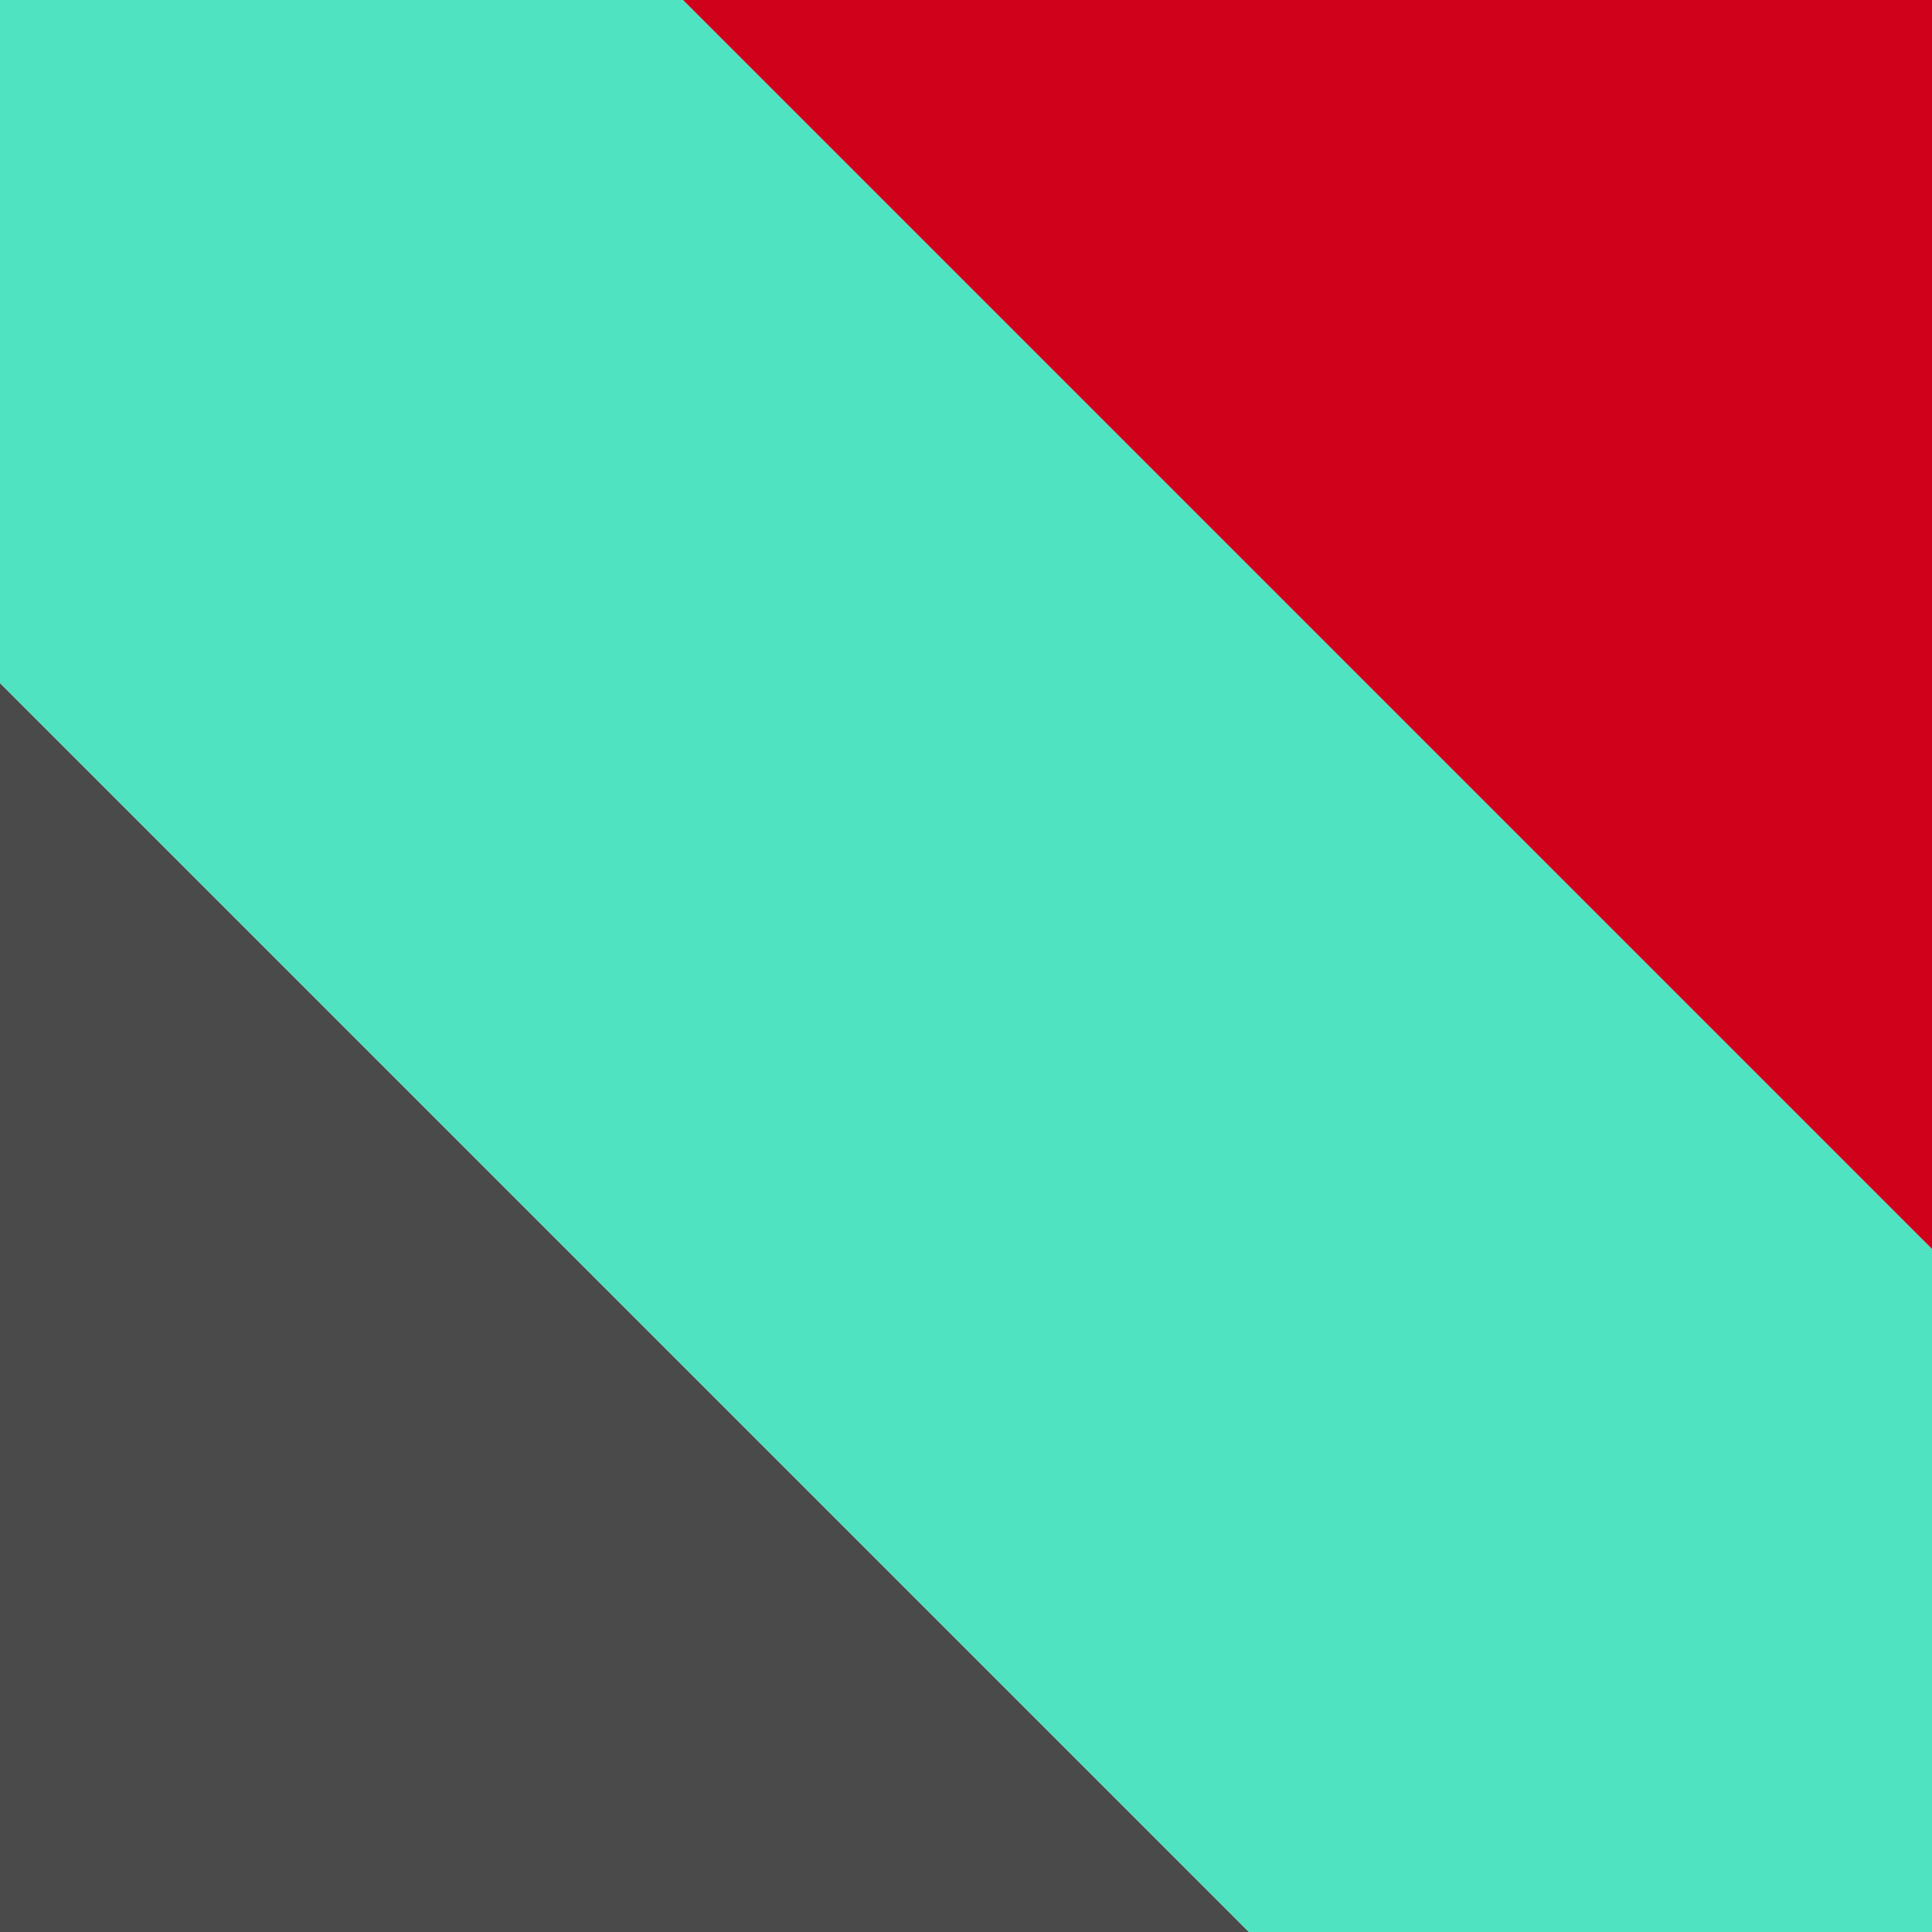 <?xml version="1.0" encoding="UTF-8" standalone="no"?>
<svg width="80px" height="80px" viewBox="0 0 80 80" version="1.1" xmlns="http://www.w3.org/2000/svg" xmlns:xlink="http://www.w3.org/1999/xlink" xmlns:sketch="http://www.bohemiancoding.com/sketch/ns">
    <!-- Generator: Sketch 3.5.1 (25234) - http://www.bohemiancoding.com/sketch -->
    <title>Artboard 11</title>
    <desc>Created with Sketch.</desc>
    <defs>
        <filter x="-50%" y="-50%" width="200%" height="200%" filterUnits="objectBoundingBox" id="filter-1">
            <feOffset dx="0" dy="0" in="SourceAlpha" result="shadowOffsetOuter1"></feOffset>
            <feGaussianBlur stdDeviation="2.5" in="shadowOffsetOuter1" result="shadowBlurOuter1"></feGaussianBlur>
            <feColorMatrix values="0 0 0 0 0   0 0 0 0 0   0 0 0 0 0  0 0 0 0.175 0" in="shadowBlurOuter1" type="matrix" result="shadowMatrixOuter1"></feColorMatrix>
            <feMerge>
                <feMergeNode in="shadowMatrixOuter1"></feMergeNode>
                <feMergeNode in="SourceGraphic"></feMergeNode>
            </feMerge>
        </filter>
    </defs>
    <g id="Page-1" stroke="none" stroke-width="1" fill="none" fill-rule="evenodd" sketch:type="MSPage">
        <g id="Artboard-11" sketch:type="MSArtboardGroup">
            <g id="Group" sketch:type="MSLayerGroup" transform="translate(39.61, 39.61) rotate(-45) translate(-39.61, -39.61) translate(-20.39, -60.39)">
                <rect id="Mask" fill="#D8D8D8" filter="url(#filter-1)" sketch:type="MSShapeGroup" transform="translate(60, 100) rotate(-45) translate(-60, -100) " x="20" y="60" width="80" height="80" rx="20"></rect>
                <rect id="Rectangle-40" fill="#4A4A4A" sketch:type="MSShapeGroup" x="-1.0658141e-13" y="8.52651283e-14" width="40" height="200"></rect>
                <rect id="Rectangle-40" fill="#50E3C2" sketch:type="MSShapeGroup" x="40" y="-1.42108547e-14" width="40" height="200"></rect>
                <rect id="Rectangle-40" fill="#D0011B" sketch:type="MSShapeGroup" x="80" y="2.13162821e-14" width="40" height="200"></rect>
            </g>
        </g>
    </g>
</svg>